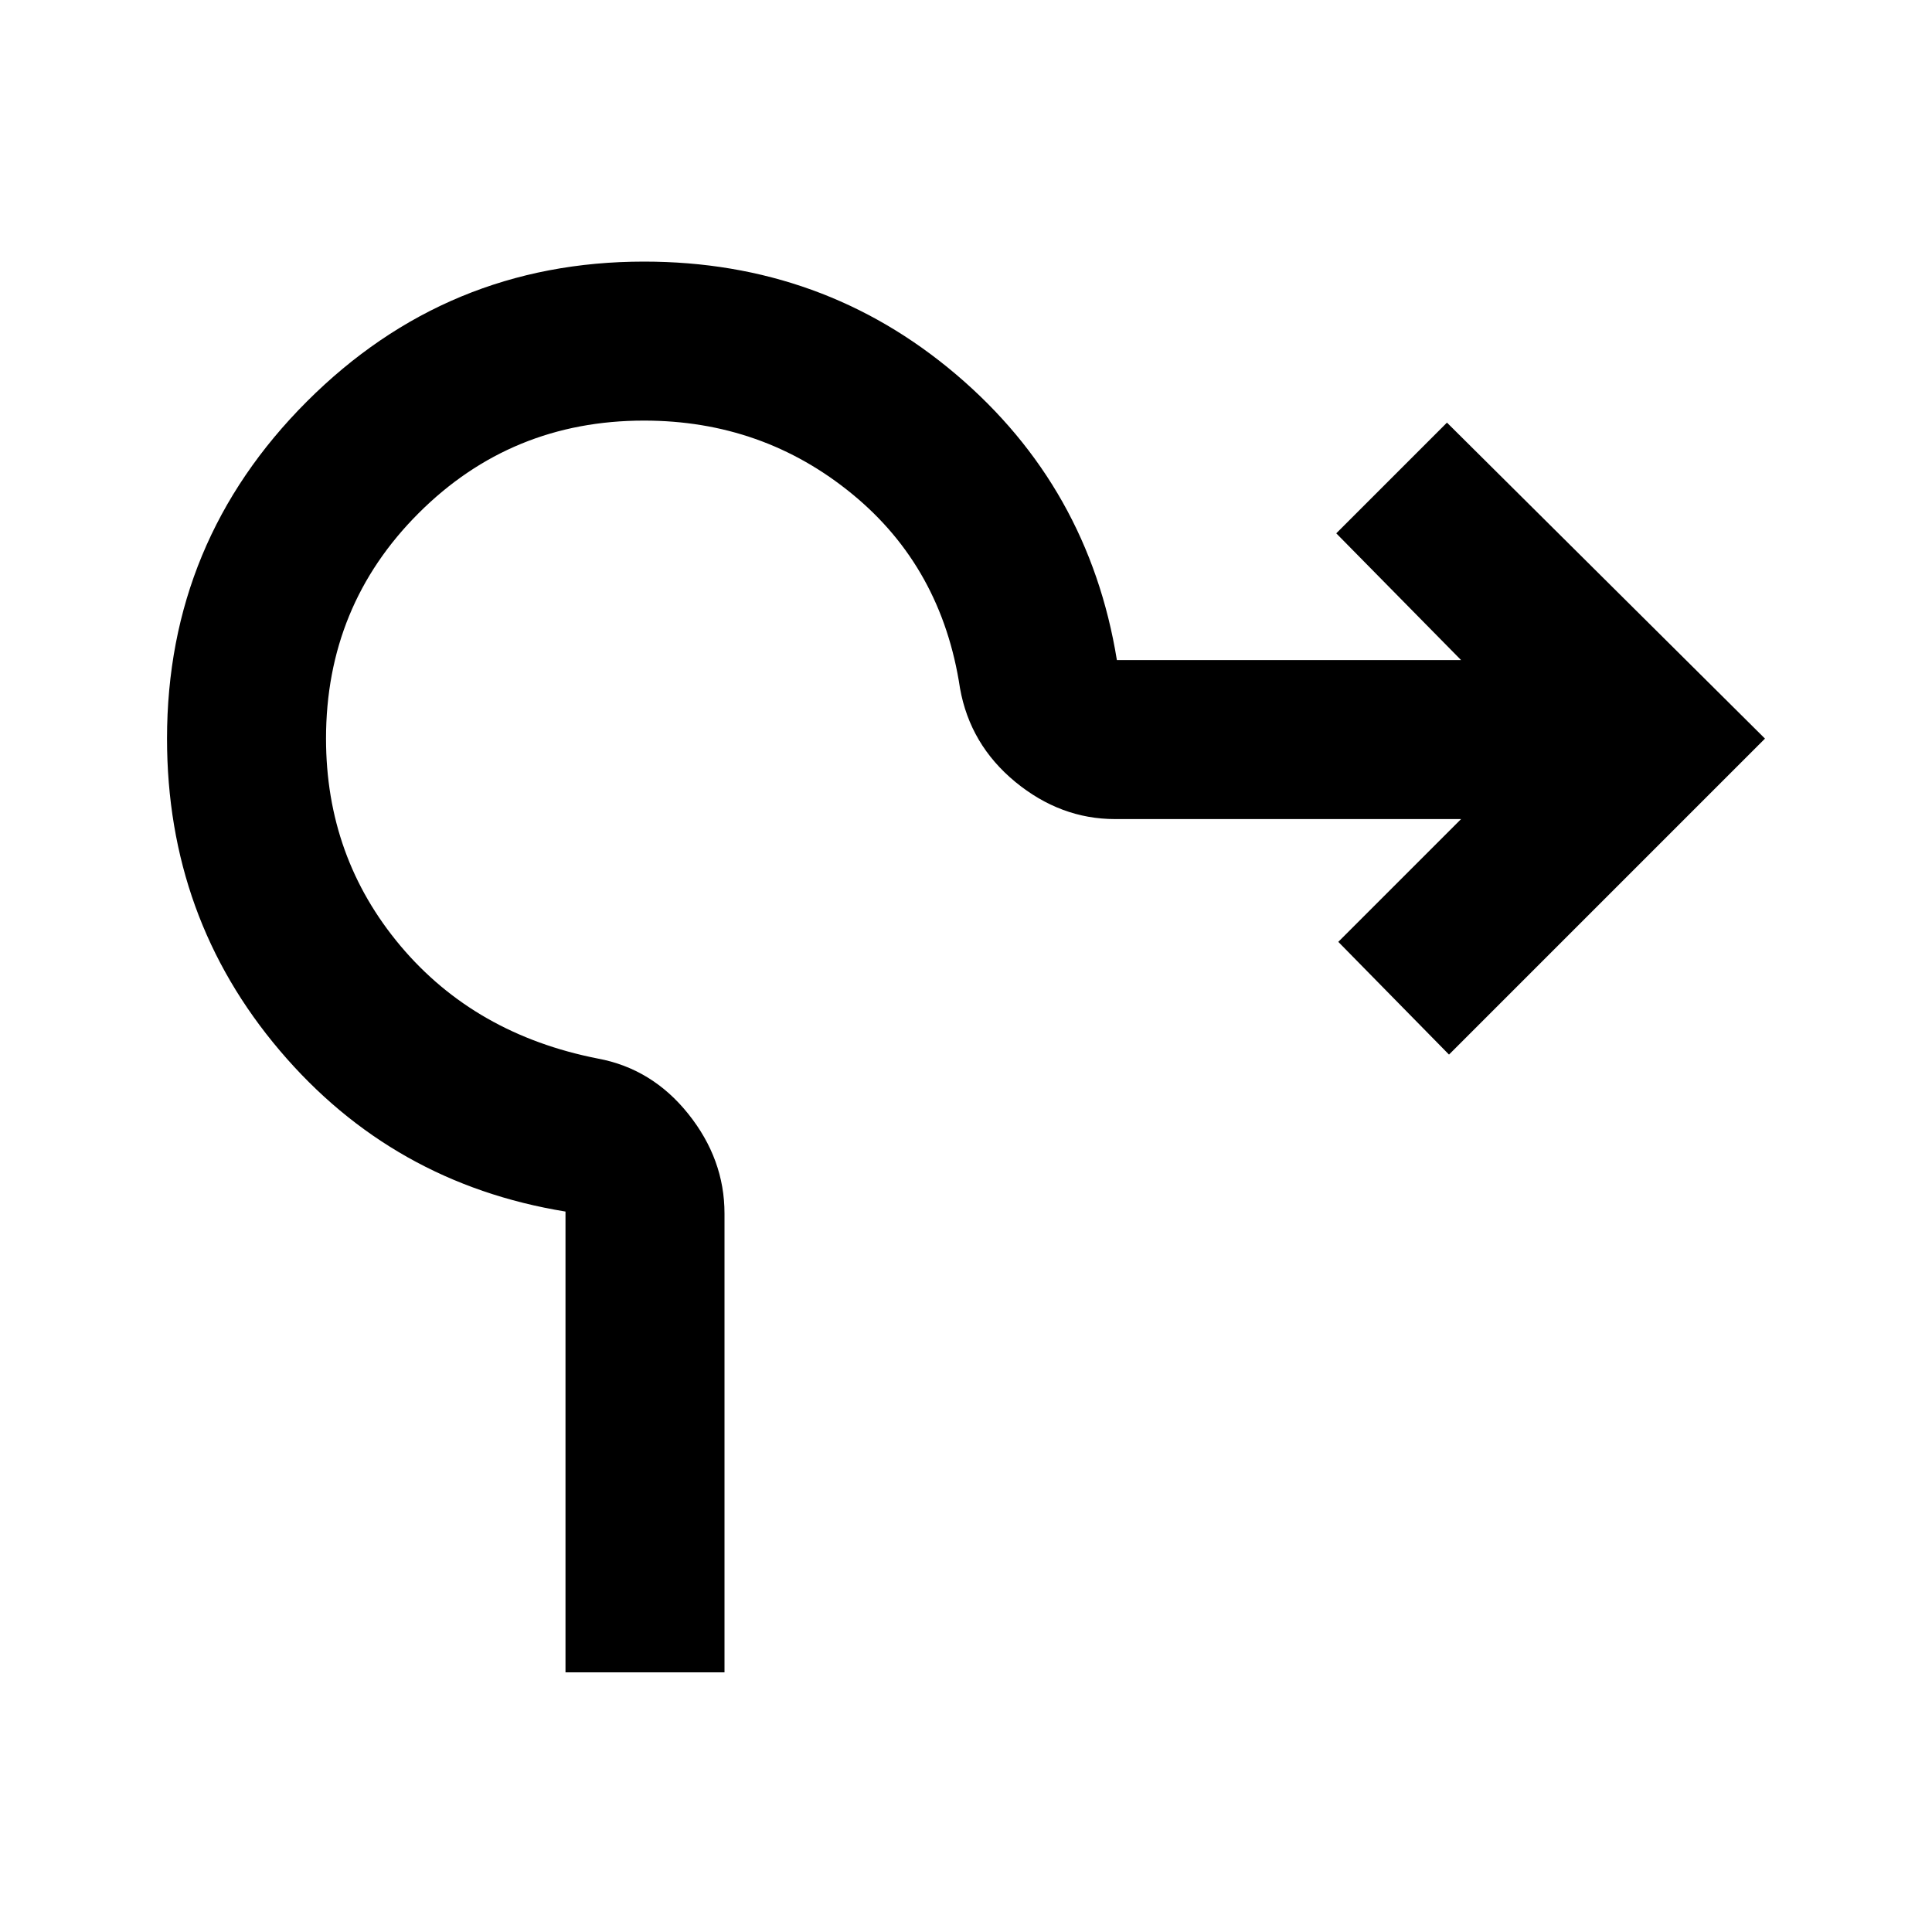 <svg xmlns="http://www.w3.org/2000/svg" height="20" width="20"><path d="M5.854 17.312v-4.77q-1.792-.292-2.958-1.667Q1.729 9.5 1.729 7.646q0-2.042 1.448-3.49 1.448-1.448 3.49-1.448 1.854 0 3.229 1.167t1.666 2.958h3.563l-1.292-1.312 1.146-1.146 3.292 3.271L15 10.917 13.854 9.75l1.271-1.271h-3.583q-.563 0-1.032-.385-.468-.386-.572-.969-.188-1.25-1.115-2.01-.927-.761-2.156-.761-1.375 0-2.334.959-.958.958-.958 2.333 0 1.229.771 2.146.771.916 2.042 1.166.562.104.937.573t.375 1.031v4.75Z"/></svg>